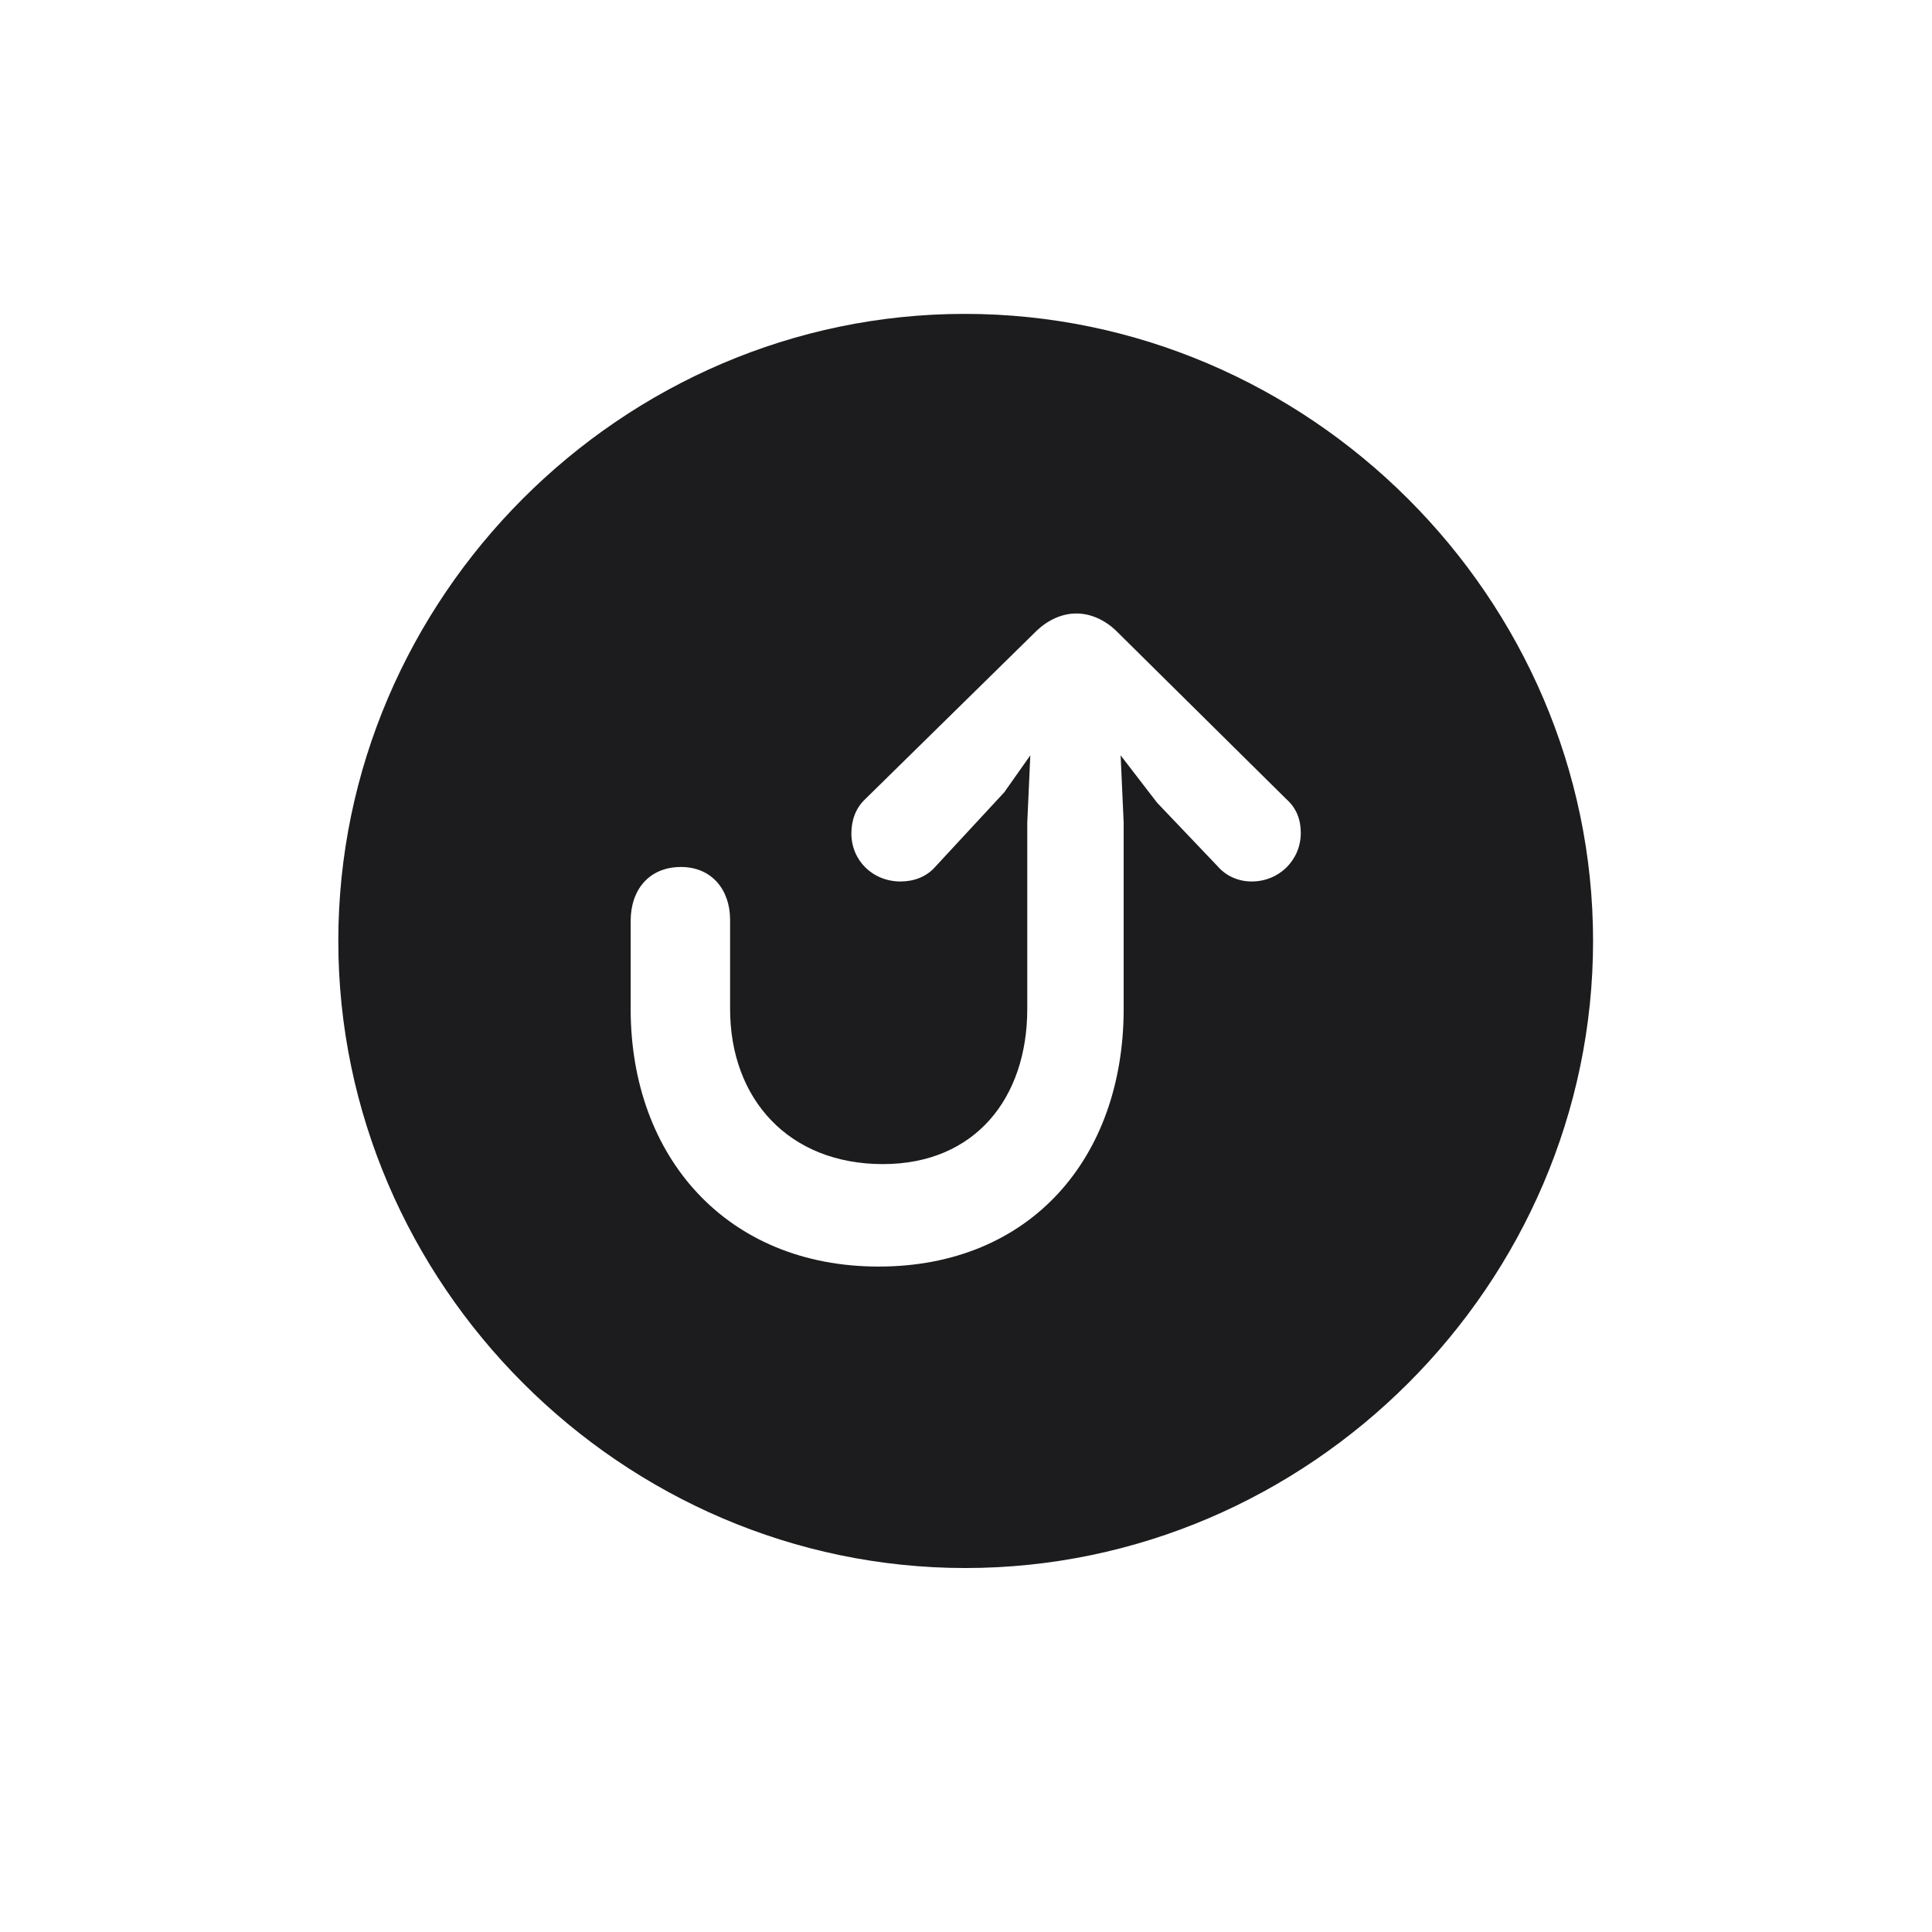 <svg width="28" height="28" viewBox="0 0 28 28" fill="none" xmlns="http://www.w3.org/2000/svg">
<path d="M13.991 22.725C18.975 22.725 23.088 18.611 23.088 13.637C23.088 8.662 18.966 4.549 13.982 4.549C9.008 4.549 4.903 8.662 4.903 13.637C4.903 18.611 9.017 22.725 13.991 22.725ZM12.734 18.356C10.537 18.356 9.14 16.774 9.14 14.621V13.347C9.14 12.89 9.412 12.565 9.869 12.565C10.317 12.565 10.581 12.898 10.581 13.329V14.621C10.581 15.931 11.434 16.871 12.796 16.871C14.132 16.871 14.888 15.913 14.888 14.621V11.923L14.932 10.947L14.554 11.483L13.552 12.565C13.42 12.714 13.235 12.775 13.051 12.775C12.646 12.775 12.339 12.468 12.339 12.081C12.339 11.888 12.4 11.712 12.541 11.58L15.028 9.137C15.187 8.987 15.389 8.891 15.6 8.891C15.81 8.891 16.013 8.987 16.171 9.137L18.641 11.58C18.79 11.712 18.852 11.879 18.852 12.072C18.852 12.459 18.544 12.775 18.14 12.775C17.946 12.775 17.77 12.696 17.648 12.556L16.769 11.633L16.241 10.947L16.285 11.923V14.621C16.285 16.783 14.932 18.356 12.734 18.356Z" fill="#1C1C1E"/>
</svg>
